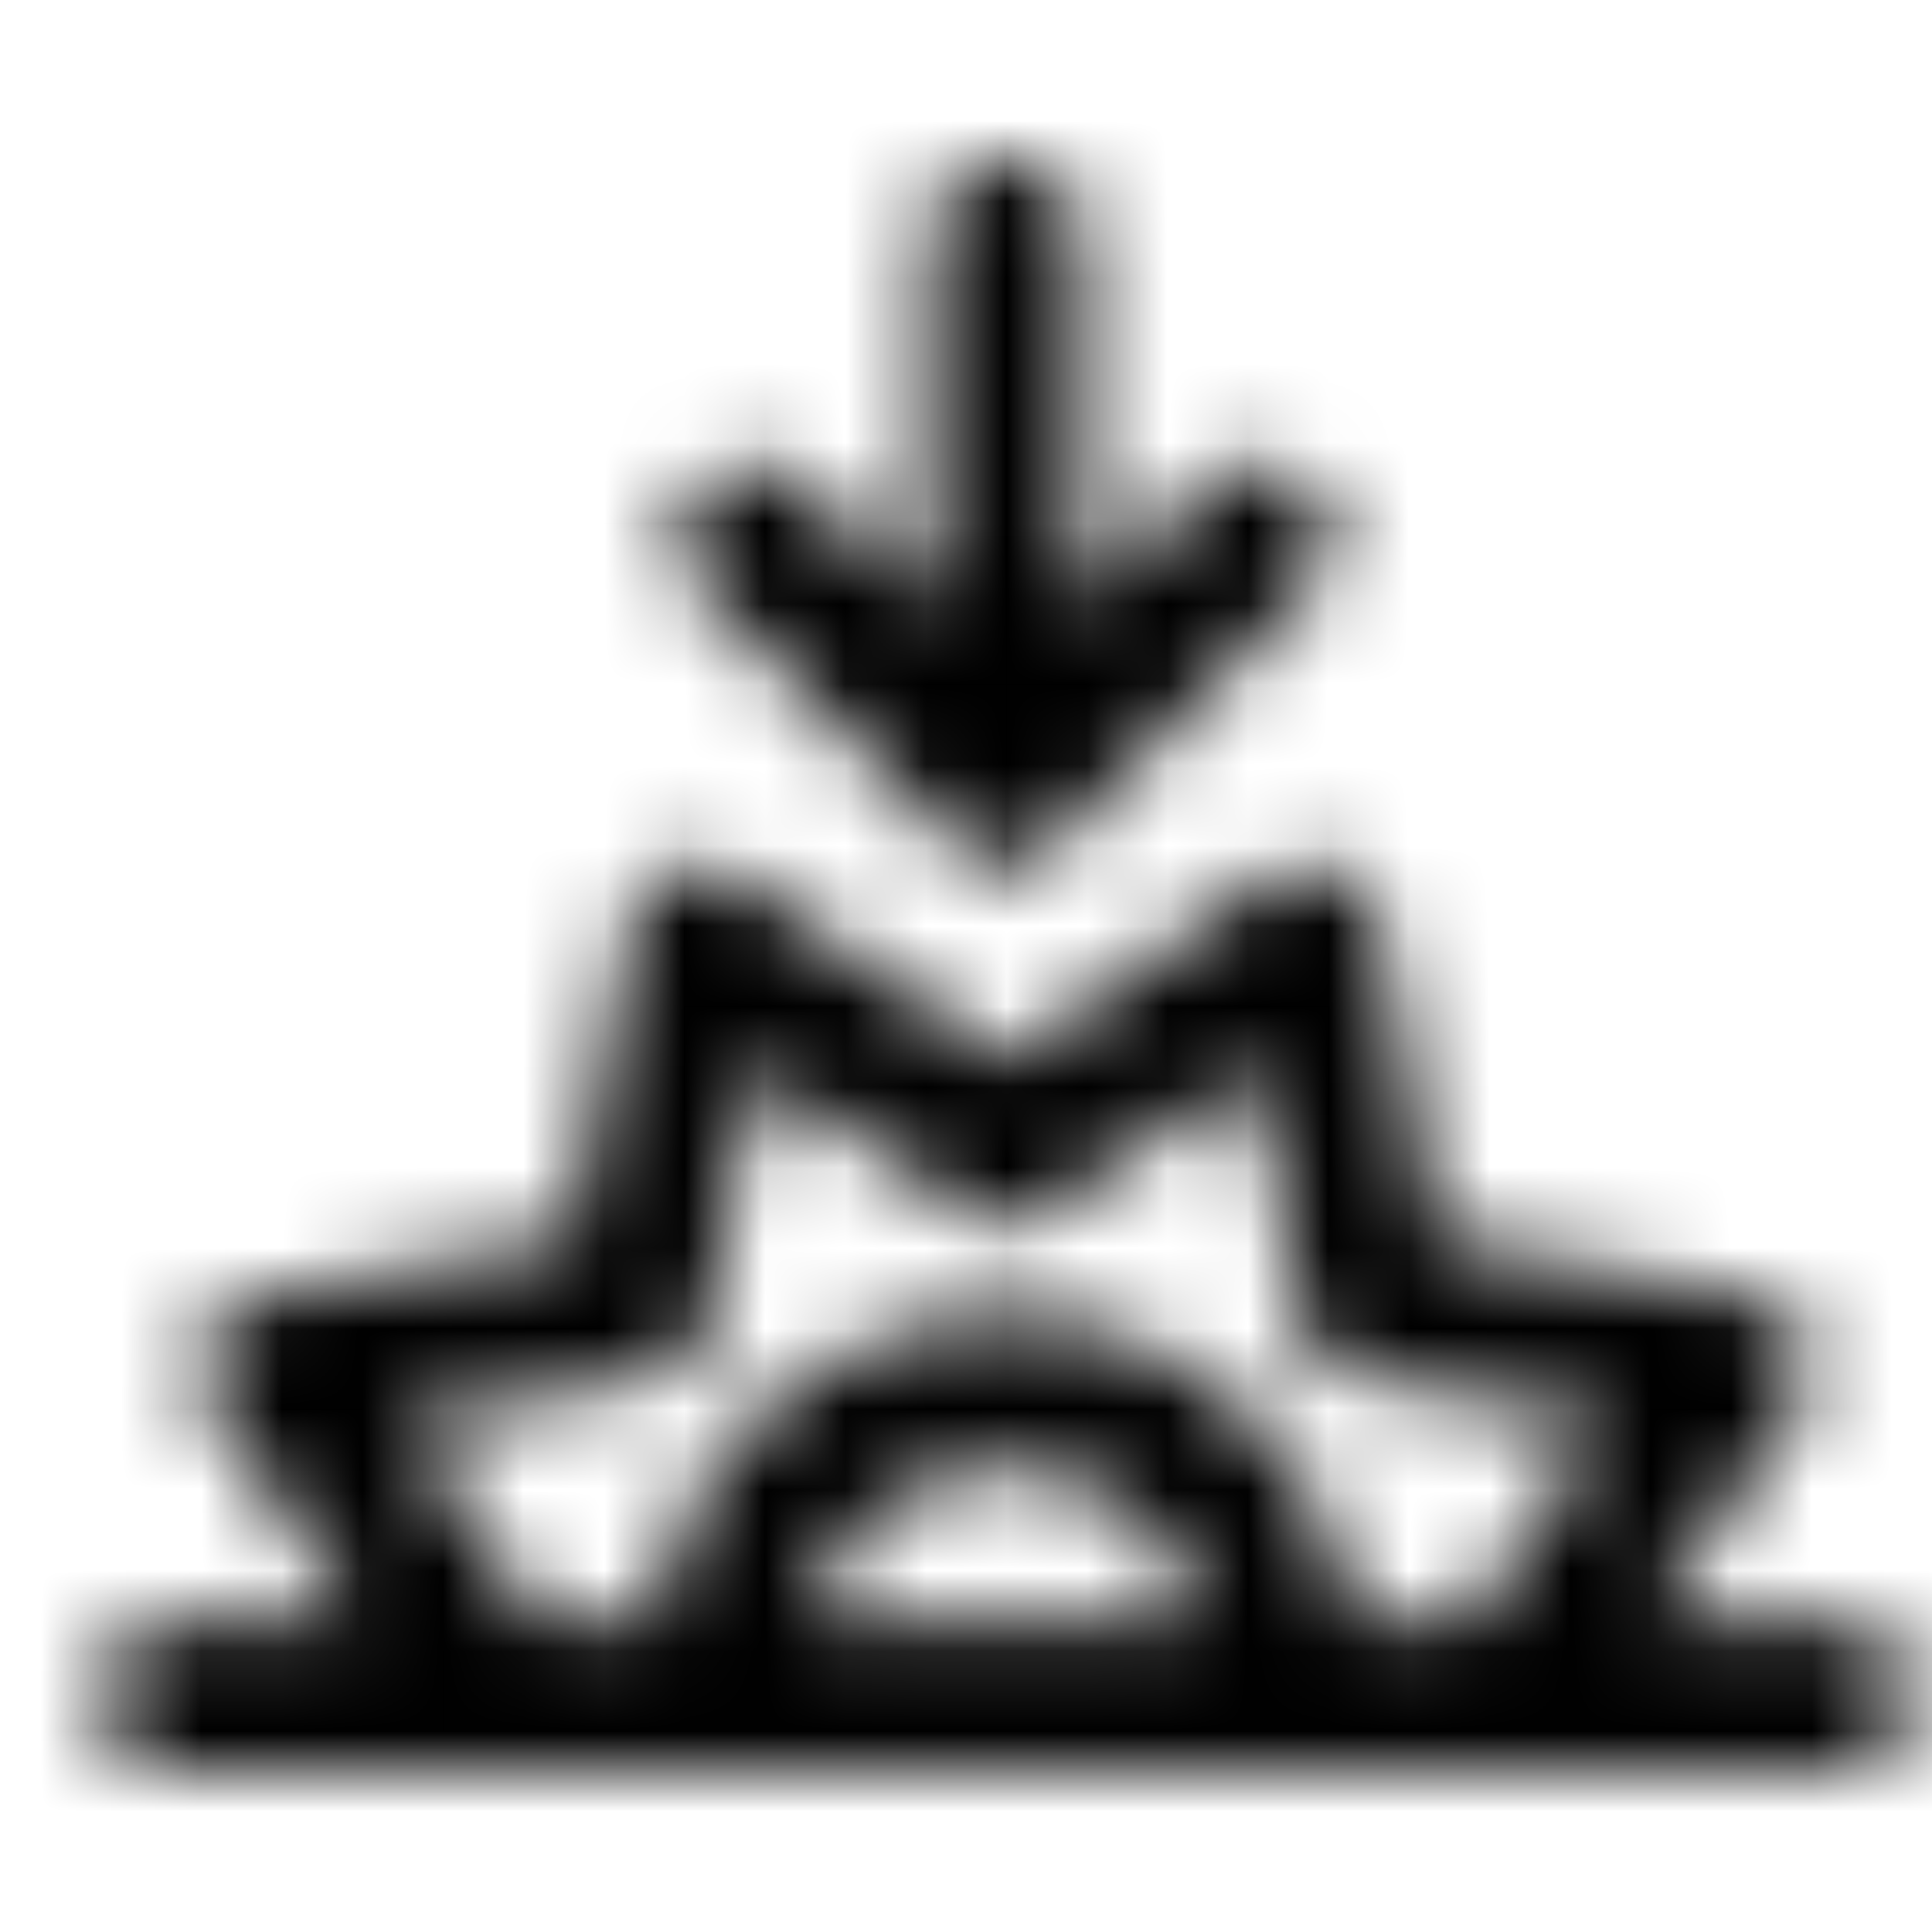 <svg xmlns="http://www.w3.org/2000/svg" width="24" height="24" fill="currentColor" class="icon-sunset-outline" viewBox="0 0 24 24">
  <mask id="a" width="23" height="20" x="1" y="2" maskUnits="userSpaceOnUse" style="mask-type:alpha">
    <path d="M13.164 10.477c-.39.39-.976.39-1.328 0L8.71 7.352a.855.855 0 0 1 0-1.29c.351-.39.937-.39 1.328 0l1.524 1.524V2.938c0-.508.39-.938.937-.938a.95.95 0 0 1 .938.938v4.648l1.523-1.524a.856.856 0 0 1 1.289 0c.39.352.39.938 0 1.29l-3.125 3.125zm3.438.351c.273.117.507.39.546.703l.704 3.867 3.867.704a.93.93 0 0 1 .703.546.93.93 0 0 1-.117.899l-1.797 2.578h2.305a.95.95 0 0 1 .937.938c0 .546-.43.937-.937.937H2.188c-.547 0-.938-.39-.938-.937 0-.508.39-.938.938-.938h2.265l-1.797-2.578a.93.93 0 0 1-.117-.899.92.92 0 0 1 .703-.546l3.867-.704.704-3.867a.93.93 0 0 1 .546-.703.93.93 0 0 1 .899.117l3.242 2.227 3.203-2.227a.93.93 0 0 1 .899-.117m-9.883 9.297h1.445c.274-2.11 2.11-3.75 4.336-3.75 2.188 0 4.023 1.64 4.297 3.75h1.445l1.719-2.46-3.086-.548a1.02 1.02 0 0 1-.742-.742l-.547-3.086-2.578 1.758a.88.88 0 0 1-1.055 0l-2.578-1.758-.547 3.086a1.02 1.02 0 0 1-.742.742L5 17.664zm8.203 0c-.313-1.055-1.29-1.875-2.422-1.875-1.172 0-2.148.82-2.422 1.875z"/>
  </mask>
  <g mask="url(#a)">
    <path d="M0 0h24v24H0z"/>
  </g>
</svg>